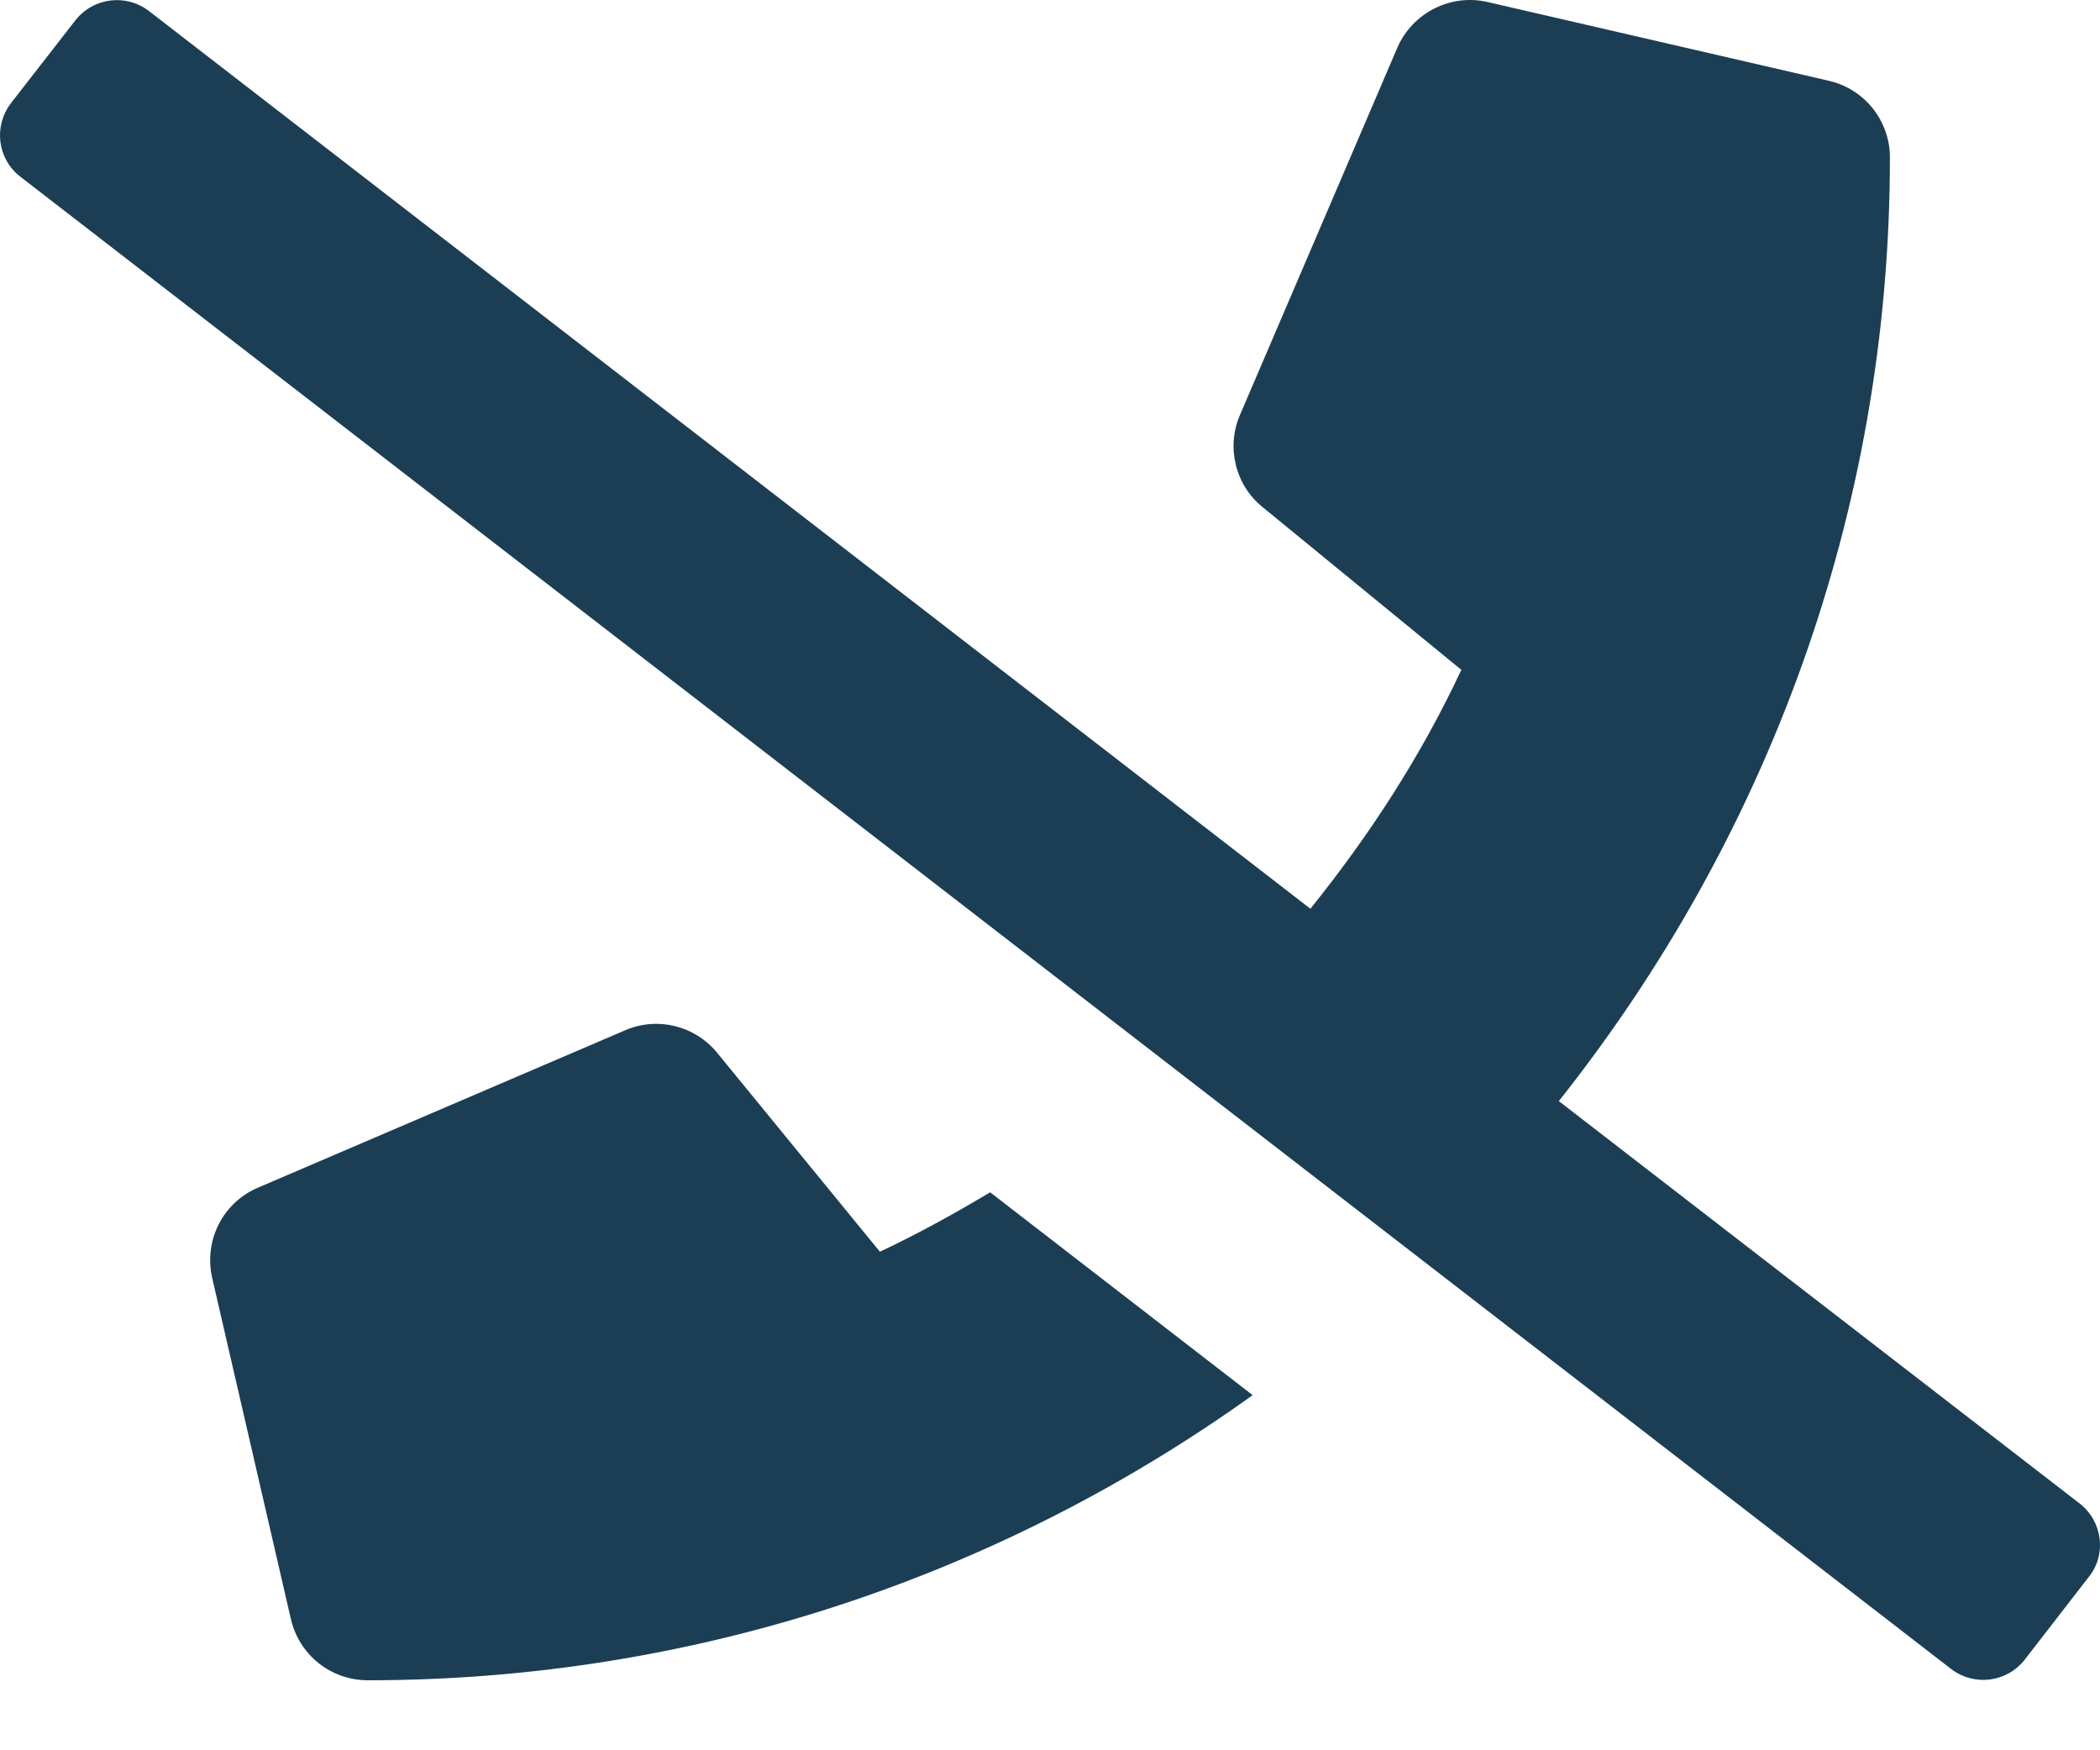 <svg width="24" height="20" viewBox="0 0 24 20" fill="none" 
  xmlns="http://www.w3.org/2000/svg">
  <path d="M10.056 14.303L8.196 12.03C7.941 11.719 7.514 11.614 7.146 11.772L2.946 13.572C2.545 13.744 2.328 14.175 2.425 14.603L3.325 18.503C3.419 18.908 3.779 19.2 4.203 19.2C7.979 19.2 11.466 17.985 14.316 15.942L11.316 13.624C10.908 13.868 10.488 14.1 10.056 14.303ZM23.766 17.179L17.815 12.582C20.17 9.615 21.599 5.884 21.599 1.8C21.599 1.38 21.31 1.017 20.901 0.923L17.001 0.023C16.578 -0.075 16.143 0.147 15.97 0.544L14.17 4.744C14.013 5.112 14.118 5.543 14.429 5.794L16.701 7.654C16.244 8.633 15.655 9.54 14.976 10.384L1.705 0.128C1.443 -0.075 1.068 -0.03 0.861 0.233L0.126 1.178C-0.076 1.44 -0.031 1.815 0.231 2.018L22.296 19.069C22.559 19.272 22.934 19.227 23.14 18.964L23.875 18.015C24.078 17.76 24.029 17.382 23.766 17.179Z" fill="#1C3E55"/>
</svg>